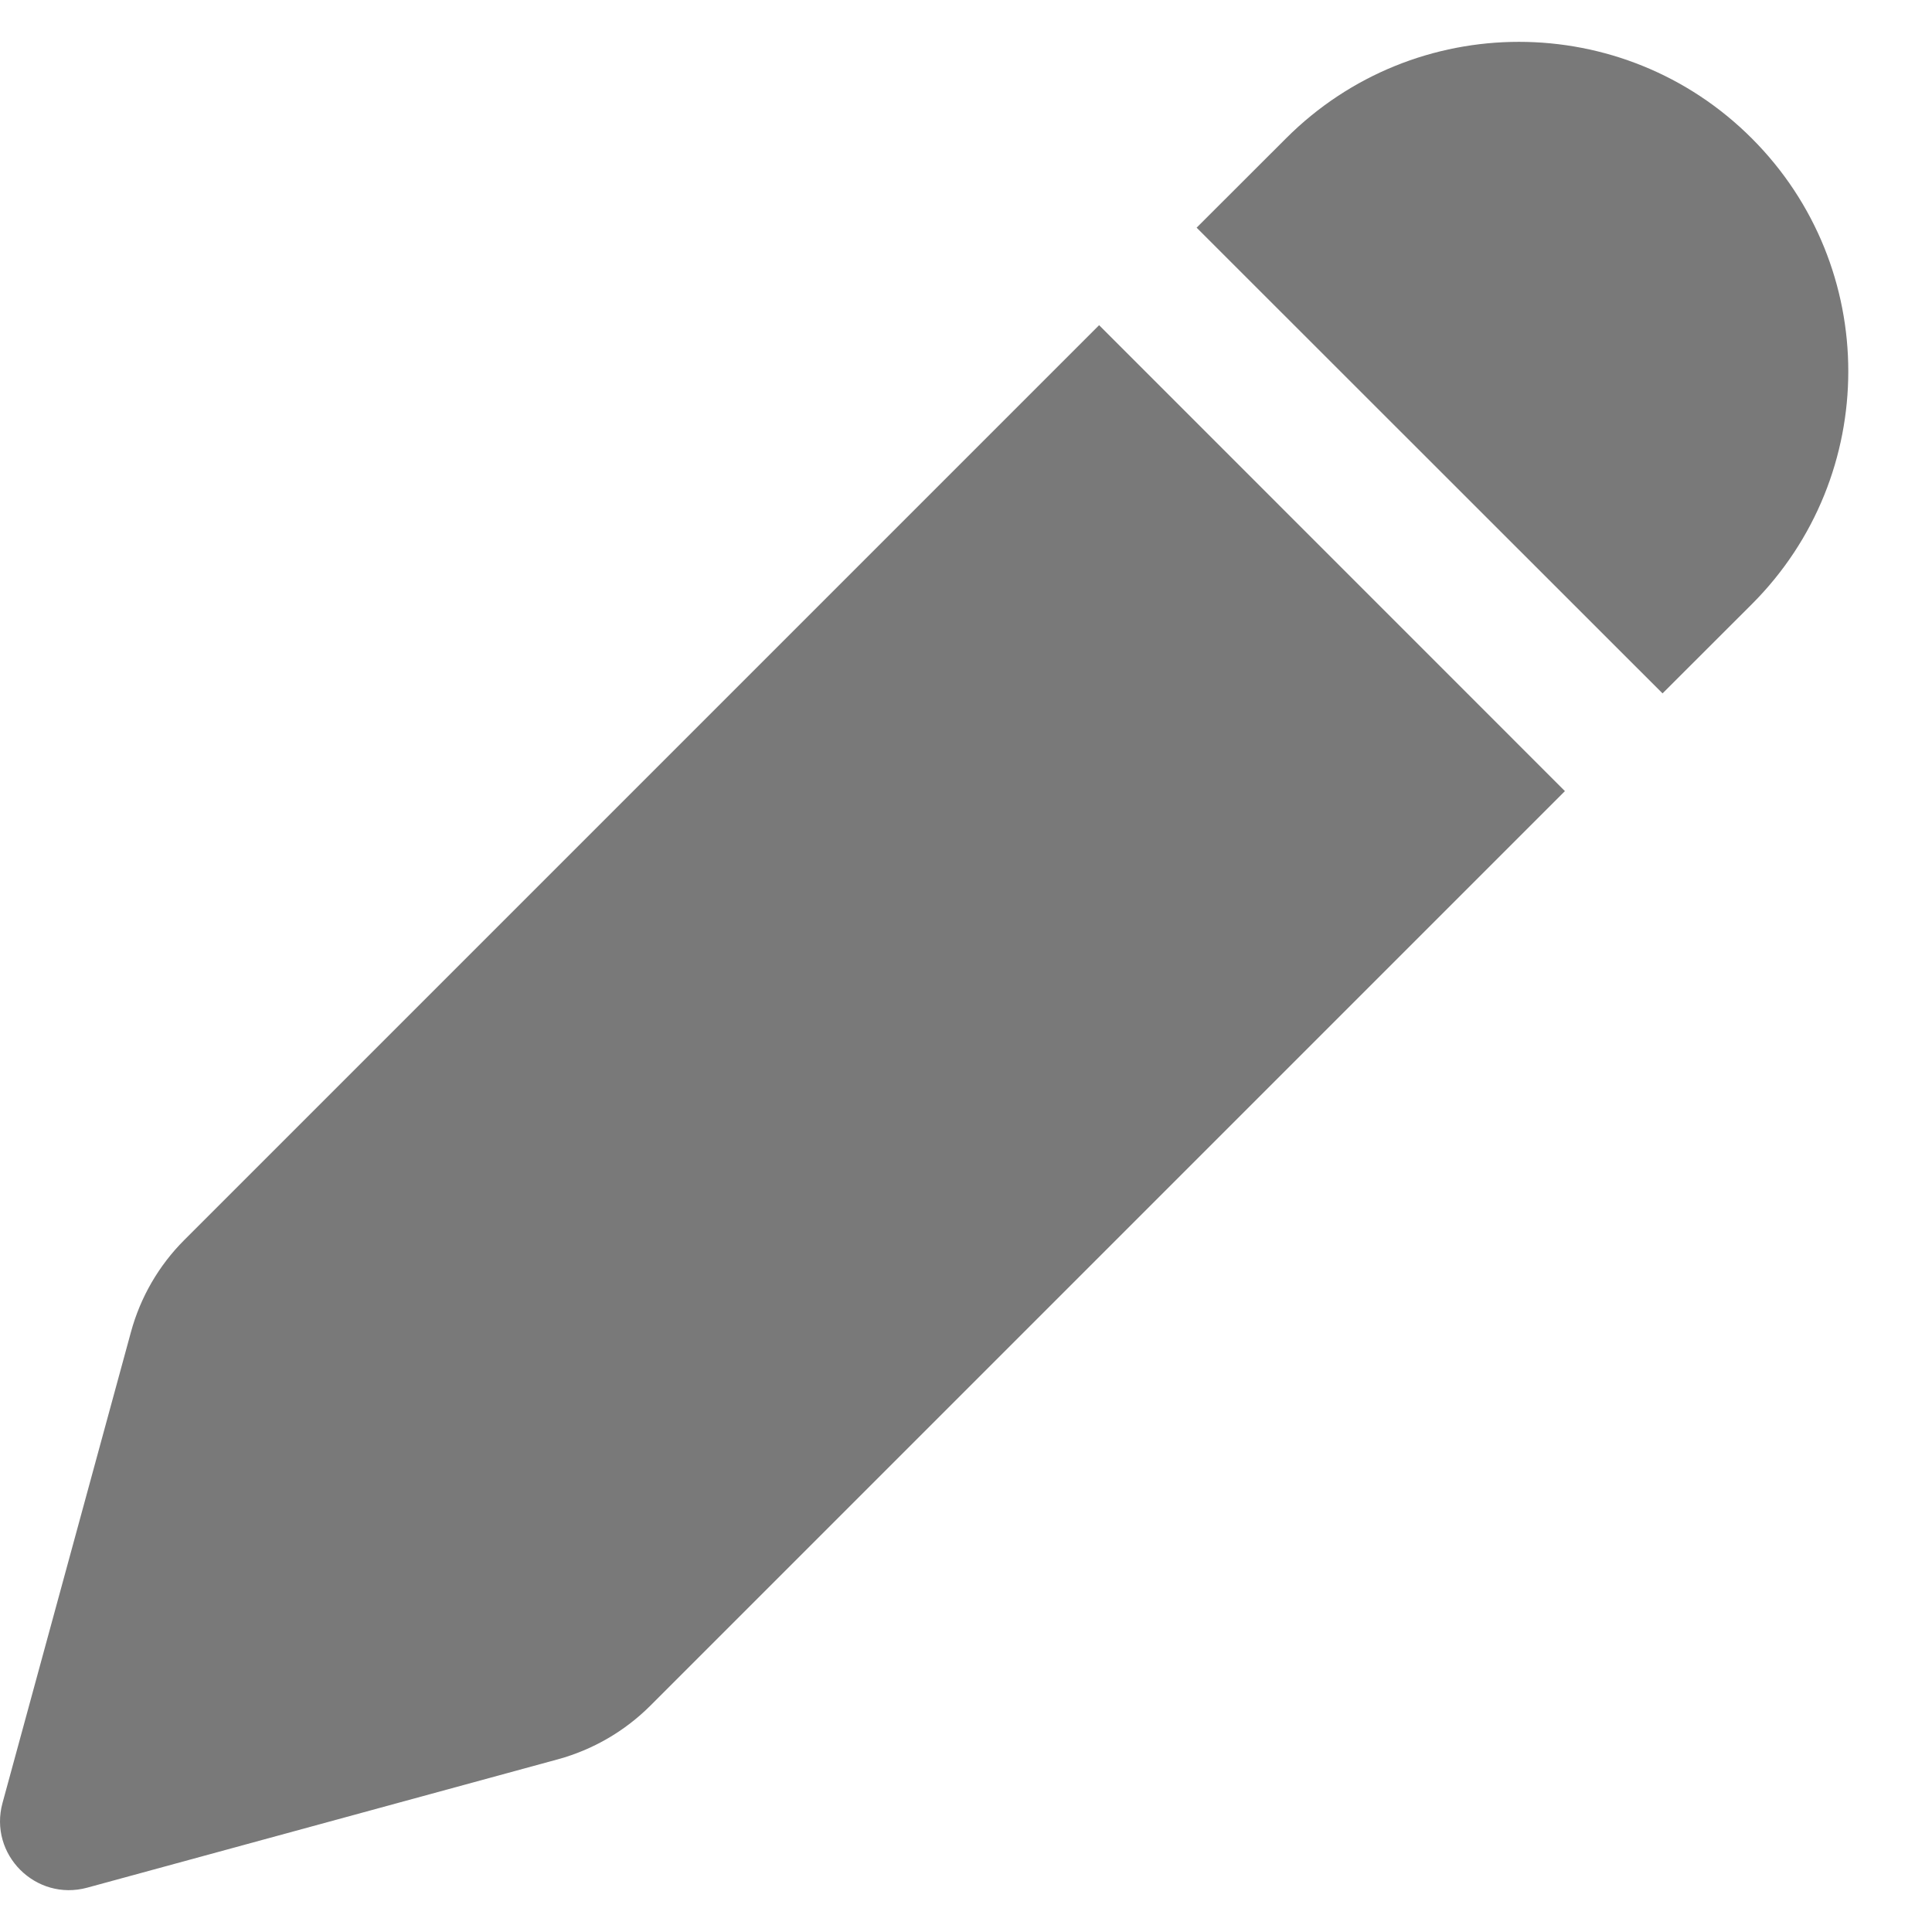 <svg width="19" height="19" viewBox="0 0 19 19" fill="none" xmlns="http://www.w3.org/2000/svg">
<path opacity="0.6" d="M10.809 3.198L15.39 7.78L6.394 16.776C6.143 17.026 5.831 17.207 5.489 17.301L0.858 18.564C0.351 18.702 -0.114 18.237 0.025 17.73L1.288 13.099C1.381 12.757 1.562 12.445 1.812 12.195L10.809 3.198ZM17.228 1.361C18.493 2.626 18.493 4.677 17.228 5.942L16.35 6.819L11.768 2.239L12.647 1.361C13.912 0.095 15.963 0.095 17.228 1.361Z" fill="#212121"/>
</svg>
